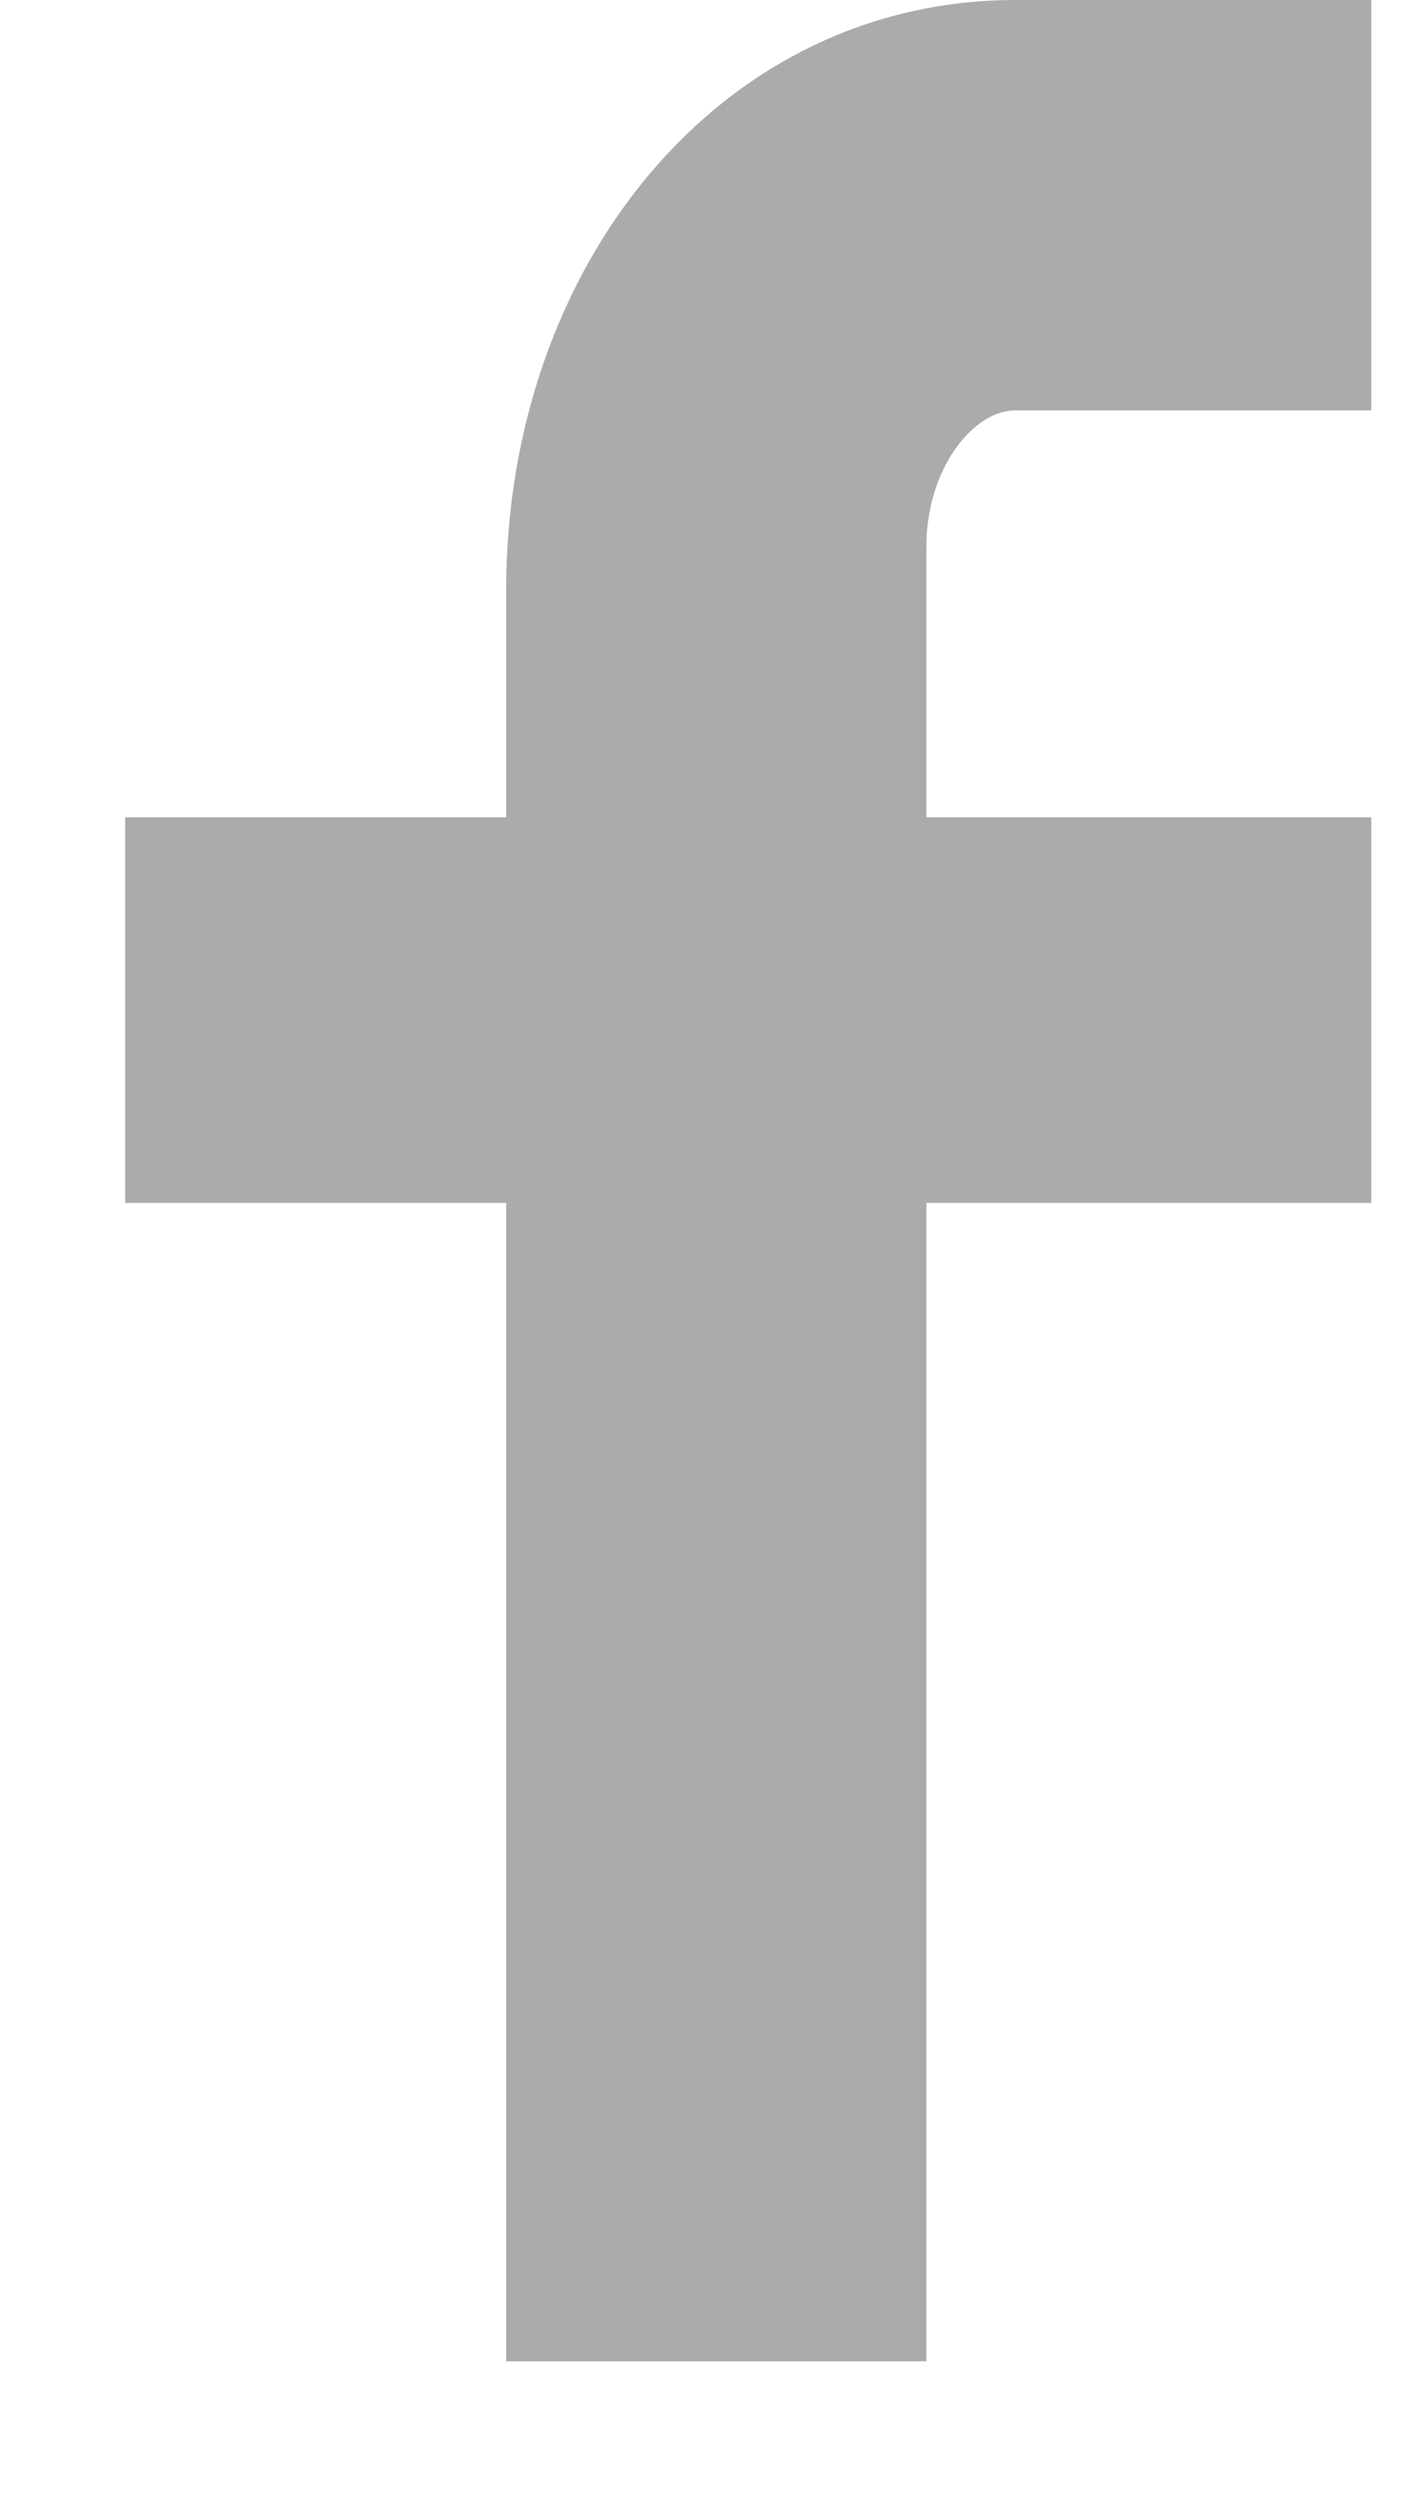 <?xml version="1.0" encoding="UTF-8"?>
<svg width="9px" height="16px" viewBox="0 0 9 16" version="1.1" xmlns="http://www.w3.org/2000/svg" xmlns:xlink="http://www.w3.org/1999/xlink">
    <!-- Generator: Sketch 41.2 (35397) - http://www.bohemiancoding.com/sketch -->
    <title>Fill 200</title>
    <desc>Created with Sketch.</desc>
    <defs></defs>
    <g id="Website" stroke="none" stroke-width="1" fill="none" fill-rule="evenodd" opacity="0.4">
        <g id="Mobile-Portrait_A_Rotator" transform="translate(-131, -877)" fill="#2D2D2D">
            <path d="M139.778,879.626 L137.5,879.626 C137.23,879.626 136.93,879.999 136.93,880.497 L136.93,882.23 L139.778,882.23 L139.778,884.698 L136.93,884.698 L136.93,892.111 L134.24,892.111 L134.24,884.698 L131.801,884.698 L131.801,882.23 L134.24,882.23 L134.24,880.778 C134.24,878.694 135.614,877 137.5,877 L139.778,877 L139.778,879.626" id="Fill-200"></path>
        </g>
    </g>
</svg>